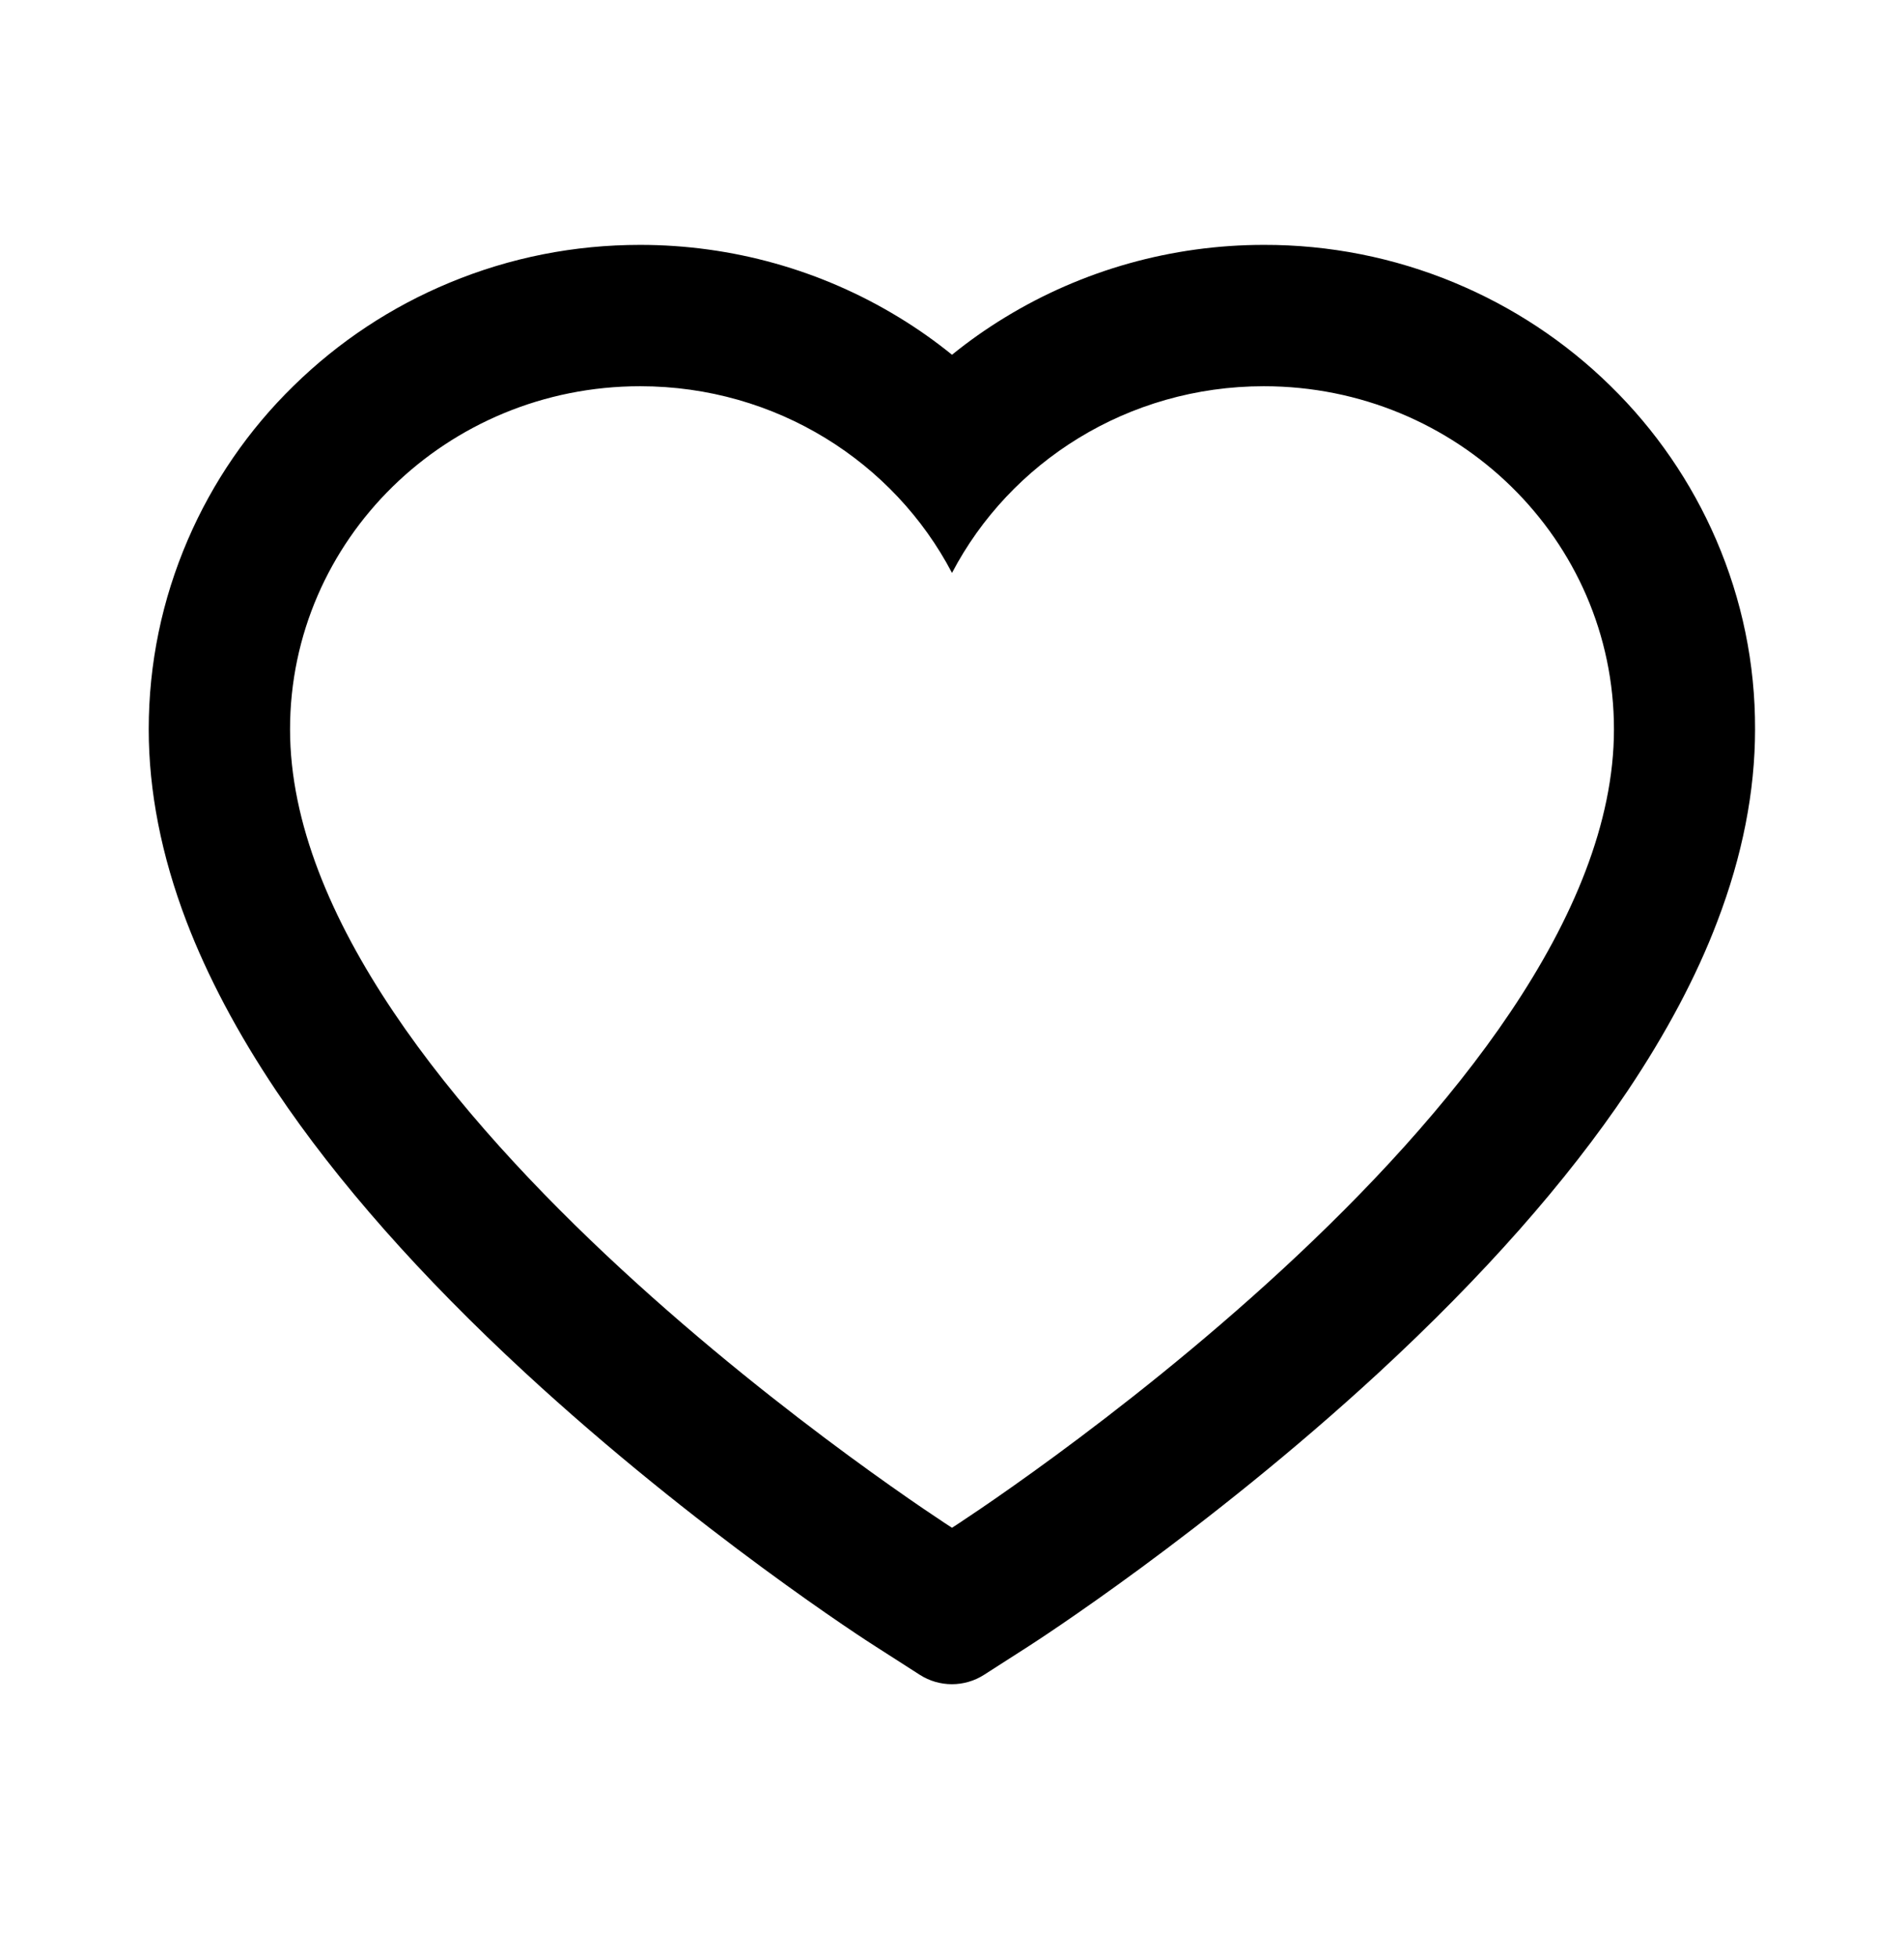 <svg width="36" height="37" viewBox="0 0 36 37" xmlns="http://www.w3.org/2000/svg">
<path d="M32.449 10.204C31.978 9.113 31.299 8.125 30.449 7.294C29.599 6.46 28.596 5.798 27.496 5.342C26.355 4.868 25.131 4.626 23.896 4.629C22.163 4.629 20.471 5.103 19.002 6C18.65 6.214 18.316 6.45 18 6.706C17.684 6.45 17.35 6.214 16.998 6C15.528 5.103 13.838 4.629 12.104 4.629C10.856 4.629 9.647 4.868 8.504 5.342C7.4 5.799 6.405 6.457 5.551 7.294C4.7 8.124 4.021 9.113 3.551 10.204C3.062 11.34 2.812 12.546 2.812 13.787C2.812 14.958 3.052 16.178 3.526 17.419C3.923 18.456 4.493 19.532 5.221 20.618C6.374 22.337 7.959 24.13 9.928 25.948C13.191 28.96 16.422 31.042 16.559 31.126L17.392 31.66C17.761 31.896 18.235 31.896 18.605 31.66L19.438 31.126C19.575 31.038 22.802 28.96 26.068 25.948C28.037 24.13 29.623 22.337 30.776 20.618C31.503 19.532 32.077 18.456 32.47 17.419C32.945 16.178 33.184 14.958 33.184 13.787C33.188 12.546 32.938 11.34 32.449 10.204ZM18 28.88C18 28.88 5.484 20.86 5.484 13.787C5.484 10.204 8.448 7.301 12.104 7.301C14.674 7.301 16.903 8.735 18 10.83C19.097 8.735 21.326 7.301 23.896 7.301C27.552 7.301 30.516 10.204 30.516 13.787C30.516 20.86 18 28.88 18 28.88Z" />
</svg>
